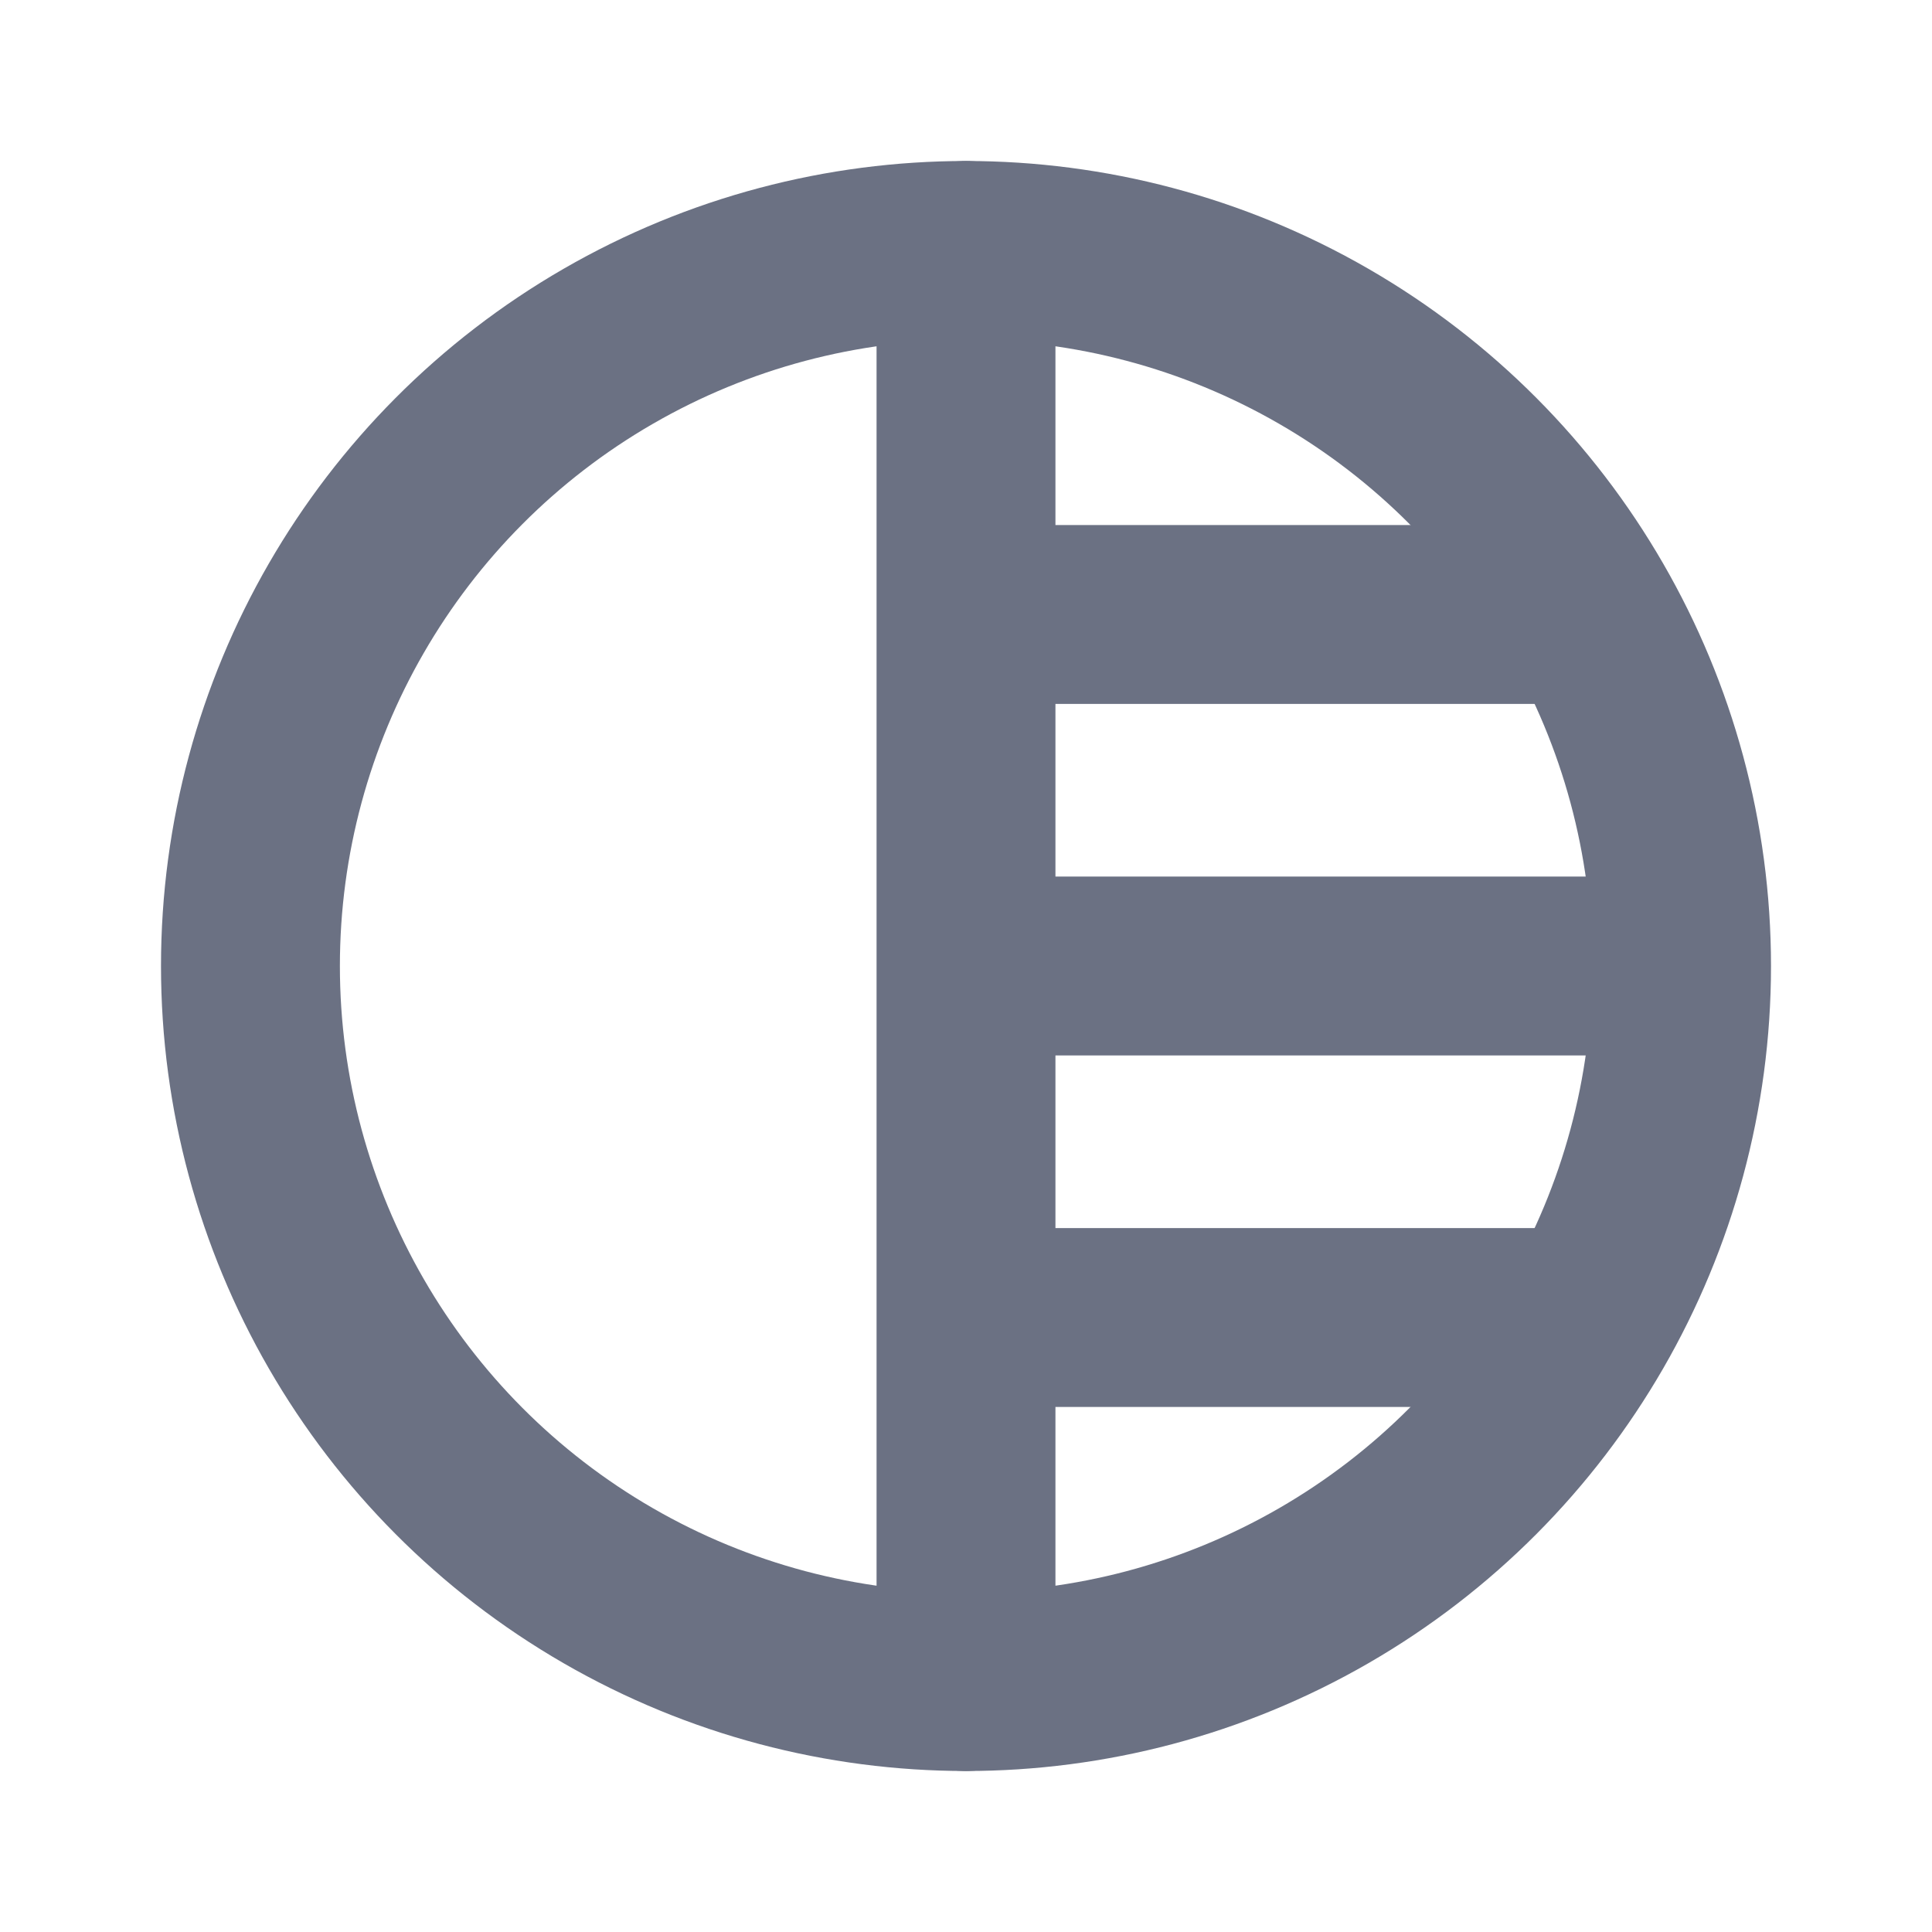 <svg id="Layer_1" data-name="Layer 1" xmlns="http://www.w3.org/2000/svg" viewBox="0 0 216 216"><defs><style>.cls-1{fill:none;stroke:#6b7183;stroke-linecap:round;stroke-linejoin:round;stroke-width:20px;}</style></defs><circle class="cls-1" cx="108" cy="108" r="80"/><line class="cls-1" x1="108" y1="28" x2="108" y2="188"/><path class="cls-1" d="M173,147.3H111M186,108H111m62-39.3H111"/></svg>